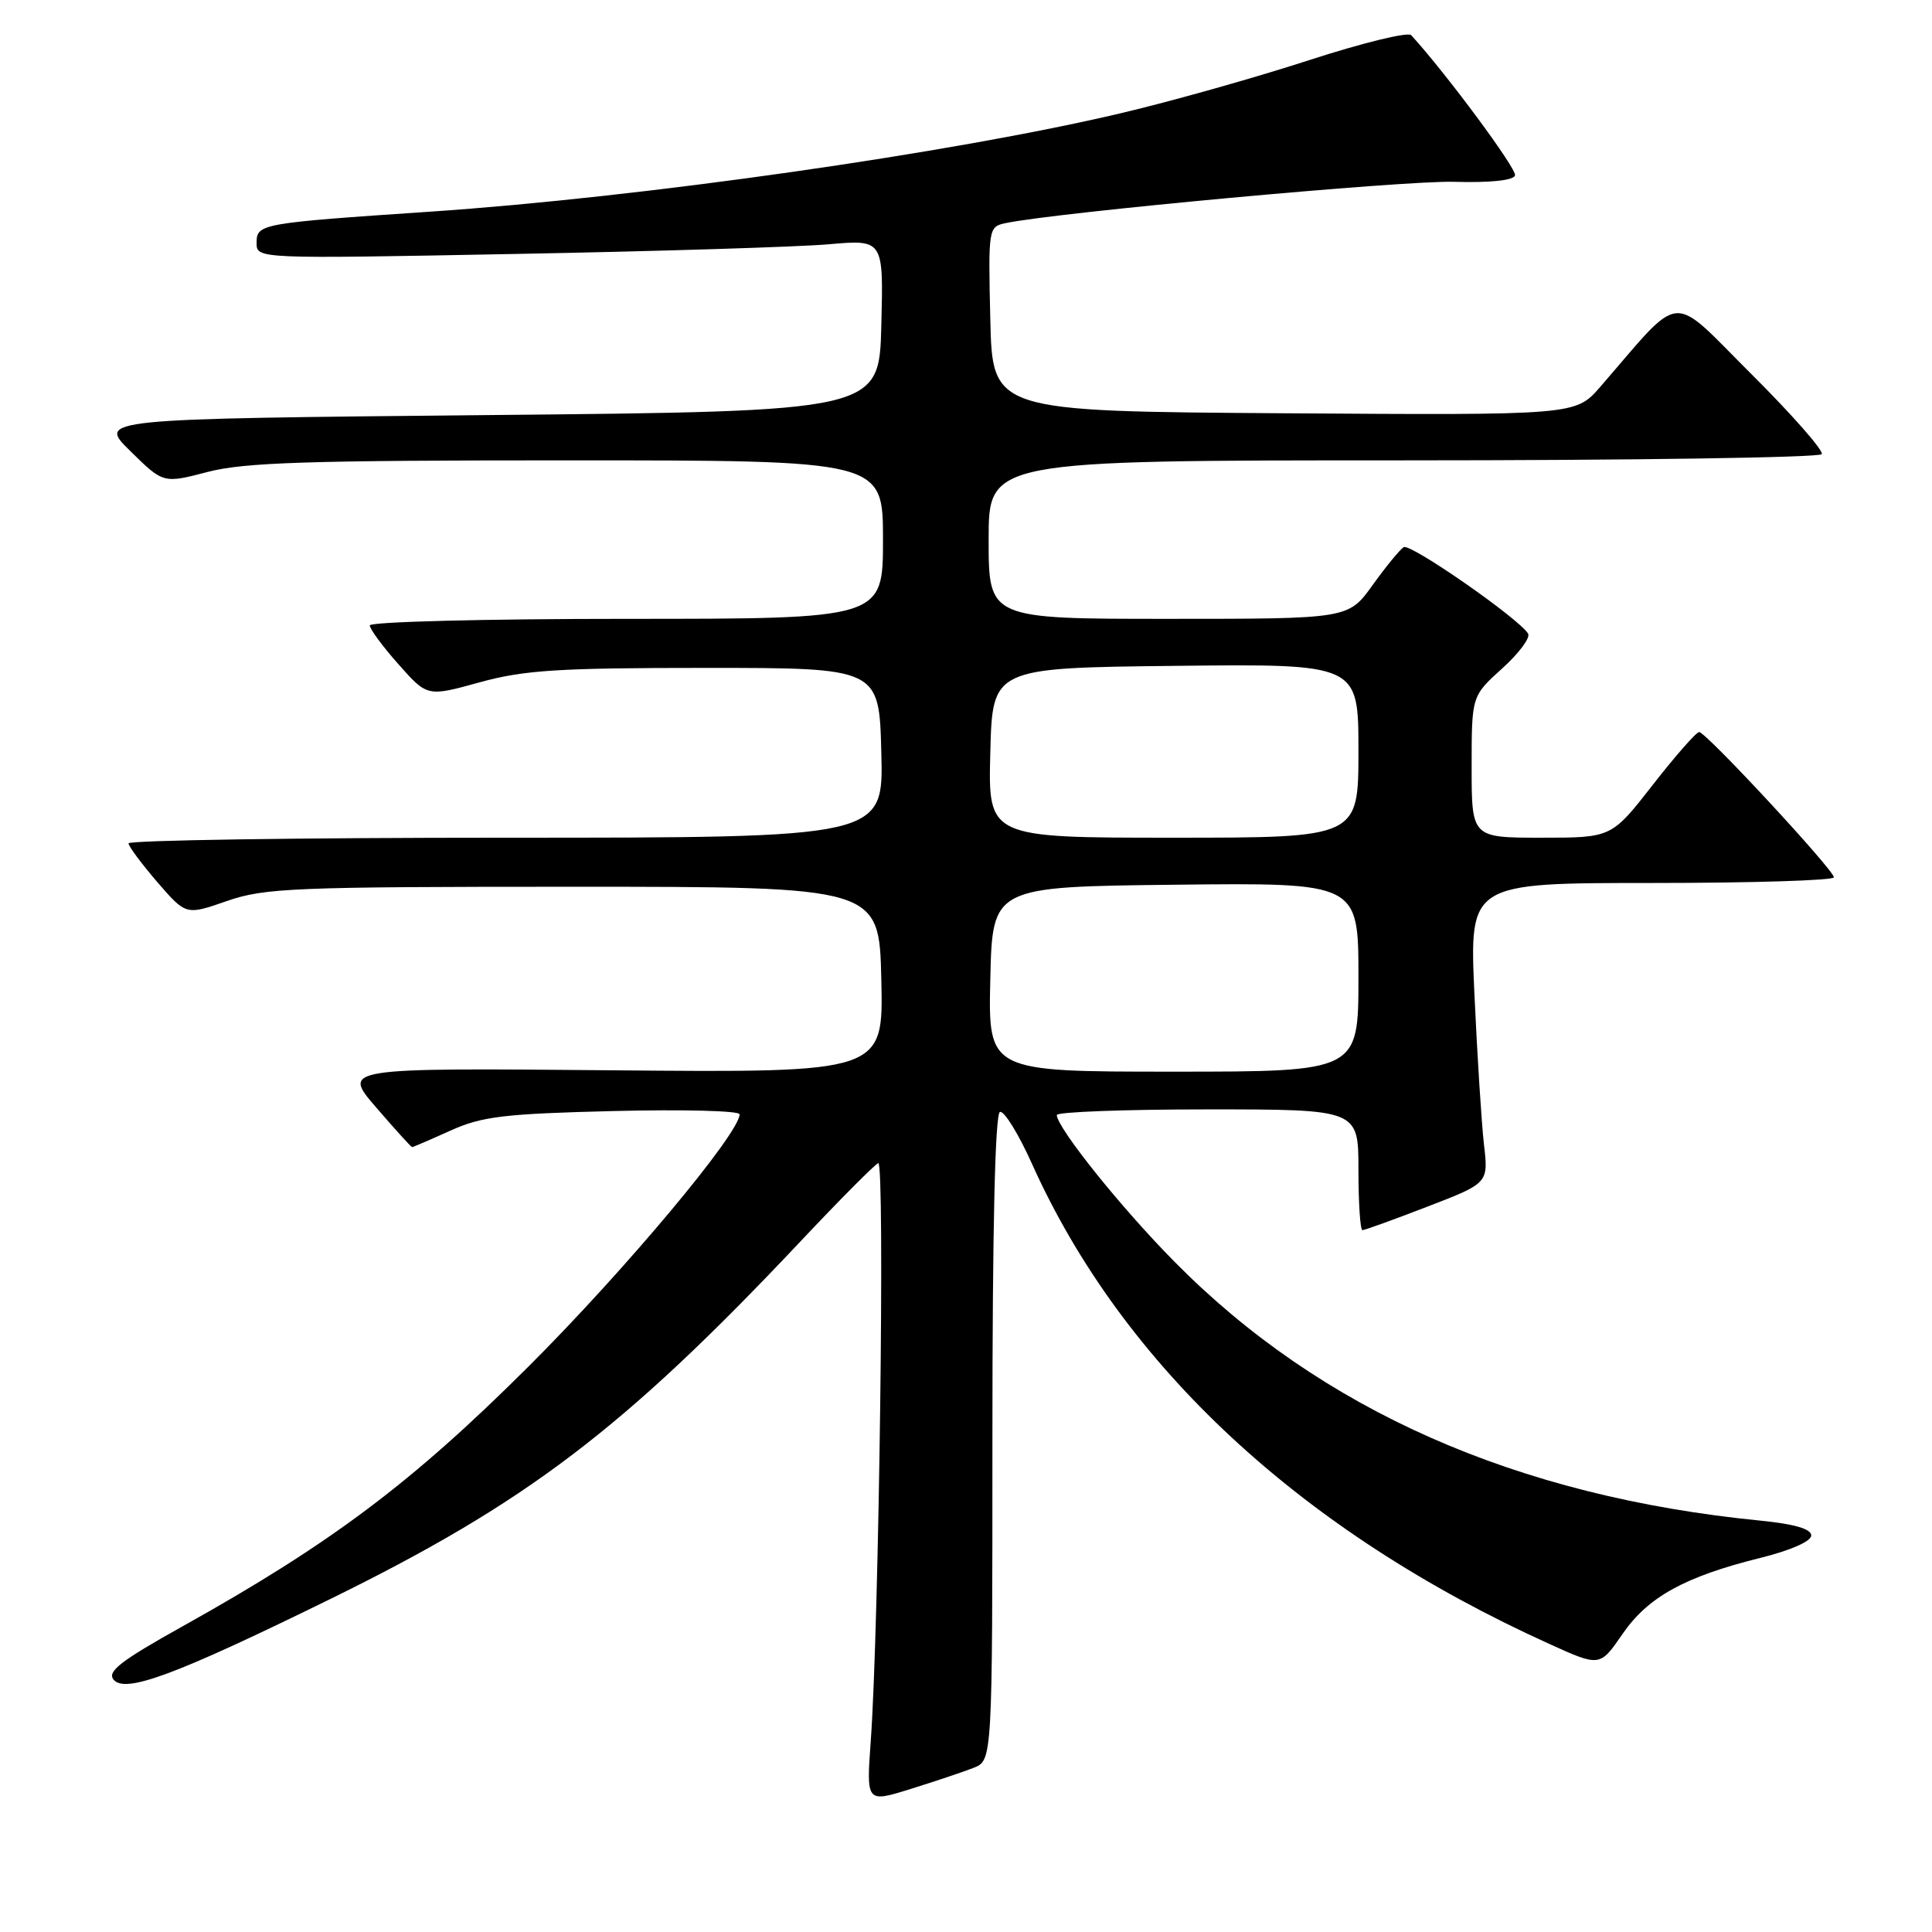 <?xml version="1.0" encoding="UTF-8" standalone="no"?>
<!DOCTYPE svg PUBLIC "-//W3C//DTD SVG 1.1//EN" "http://www.w3.org/Graphics/SVG/1.1/DTD/svg11.dtd" >
<svg xmlns="http://www.w3.org/2000/svg" xmlns:xlink="http://www.w3.org/1999/xlink" version="1.1" viewBox="0 0 256 256">
 <g >
 <path fill="currentColor"
d=" M 129.00 234.25 C 131.50 233.27 131.50 233.27 131.50 190.47 C 131.50 162.83 131.85 147.56 132.50 147.34 C 133.05 147.15 134.97 150.26 136.76 154.25 C 148.79 180.99 172.44 202.94 205.25 217.81 C 211.99 220.87 211.99 220.87 214.98 216.53 C 218.37 211.60 223.21 208.93 233.25 206.43 C 237.26 205.44 240.00 204.23 240.00 203.46 C 240.00 202.59 237.78 201.94 233.25 201.49 C 200.96 198.30 175.03 186.84 155.64 167.20 C 148.55 160.03 140.11 149.50 140.03 147.75 C 140.01 147.34 149.00 147.00 160.00 147.00 C 180.00 147.00 180.00 147.00 180.00 155.00 C 180.00 159.40 180.24 163.00 180.53 163.00 C 180.83 163.00 184.70 161.60 189.15 159.88 C 197.23 156.77 197.23 156.77 196.63 151.63 C 196.31 148.81 195.74 139.86 195.37 131.75 C 194.70 117.00 194.70 117.00 218.85 117.00 C 232.13 117.00 243.00 116.66 243.00 116.25 C 242.99 115.27 226.05 97.00 225.15 97.00 C 224.77 97.00 222.00 100.15 219.00 104.00 C 213.54 111.00 213.54 111.00 204.27 111.00 C 195.00 111.00 195.00 111.00 195.00 101.62 C 195.00 92.23 195.00 92.23 199.04 88.58 C 201.26 86.58 202.81 84.50 202.48 83.96 C 201.22 81.92 186.88 71.96 186.00 72.50 C 185.49 72.82 183.63 75.08 181.87 77.54 C 178.66 82.00 178.66 82.00 154.83 82.00 C 131.00 82.00 131.00 82.00 131.00 71.50 C 131.00 61.00 131.00 61.00 185.94 61.00 C 216.16 61.00 241.11 60.63 241.39 60.18 C 241.67 59.73 237.47 54.95 232.06 49.56 C 221.09 38.63 223.15 38.45 212.04 51.26 C 208.77 55.02 208.77 55.02 170.14 54.76 C 131.50 54.50 131.50 54.50 131.22 42.28 C 130.94 30.26 130.98 30.05 133.22 29.57 C 139.99 28.14 186.01 23.90 192.63 24.09 C 197.44 24.23 200.53 23.91 200.75 23.25 C 201.03 22.42 191.65 9.76 186.99 4.66 C 186.57 4.20 180.49 5.69 173.47 7.97 C 166.46 10.25 155.27 13.41 148.61 14.98 C 126.17 20.29 85.02 26.15 56.96 28.05 C 34.47 29.57 34.00 29.65 34.00 32.19 C 34.00 34.30 34.00 34.30 68.25 33.65 C 87.09 33.30 105.78 32.72 109.78 32.37 C 117.07 31.73 117.07 31.73 116.78 43.11 C 116.50 54.50 116.50 54.50 64.71 55.00 C 12.91 55.50 12.91 55.50 17.28 59.78 C 21.64 64.07 21.64 64.07 27.53 62.53 C 32.37 61.27 40.88 61.00 75.21 61.00 C 117.00 61.00 117.00 61.00 117.00 71.50 C 117.00 82.00 117.00 82.00 83.00 82.00 C 64.30 82.00 49.00 82.39 49.00 82.87 C 49.00 83.35 50.71 85.67 52.81 88.03 C 56.62 92.33 56.62 92.33 63.56 90.41 C 69.46 88.79 73.93 88.50 93.50 88.50 C 116.50 88.50 116.50 88.50 116.78 99.75 C 117.07 111.00 117.07 111.00 67.03 111.00 C 39.51 111.00 17.01 111.34 17.03 111.75 C 17.05 112.16 18.77 114.47 20.85 116.89 C 24.65 121.28 24.65 121.28 30.07 119.39 C 35.05 117.66 38.88 117.50 76.00 117.50 C 116.50 117.50 116.50 117.50 116.78 129.82 C 117.06 142.14 117.06 142.14 81.19 141.82 C 45.31 141.50 45.31 141.50 49.85 146.75 C 52.34 149.64 54.48 152.00 54.61 152.00 C 54.73 152.00 57.01 151.02 59.67 149.82 C 63.85 147.93 66.75 147.58 81.25 147.22 C 90.46 146.99 98.00 147.18 98.00 147.65 C 98.00 150.17 82.79 168.34 70.07 181.03 C 54.61 196.45 43.87 204.52 24.22 215.48 C 16.01 220.06 14.16 221.49 15.05 222.56 C 16.59 224.42 23.20 221.96 43.50 212.01 C 69.76 199.14 82.60 189.39 106.06 164.50 C 111.24 159.00 115.88 154.33 116.37 154.12 C 117.28 153.74 116.48 215.35 115.38 230.69 C 114.79 238.88 114.79 238.88 120.65 237.05 C 123.87 236.05 127.62 234.79 129.00 234.25 Z  M 131.22 129.75 C 131.50 117.50 131.50 117.50 155.75 117.23 C 180.00 116.96 180.00 116.96 180.00 129.48 C 180.00 142.00 180.00 142.00 155.47 142.00 C 130.94 142.00 130.94 142.00 131.22 129.75 Z  M 131.22 99.75 C 131.50 88.50 131.50 88.50 155.75 88.23 C 180.00 87.96 180.00 87.96 180.00 99.48 C 180.00 111.00 180.00 111.00 155.47 111.00 C 130.93 111.00 130.93 111.00 131.22 99.75 Z "/>
</g>
</svg>
